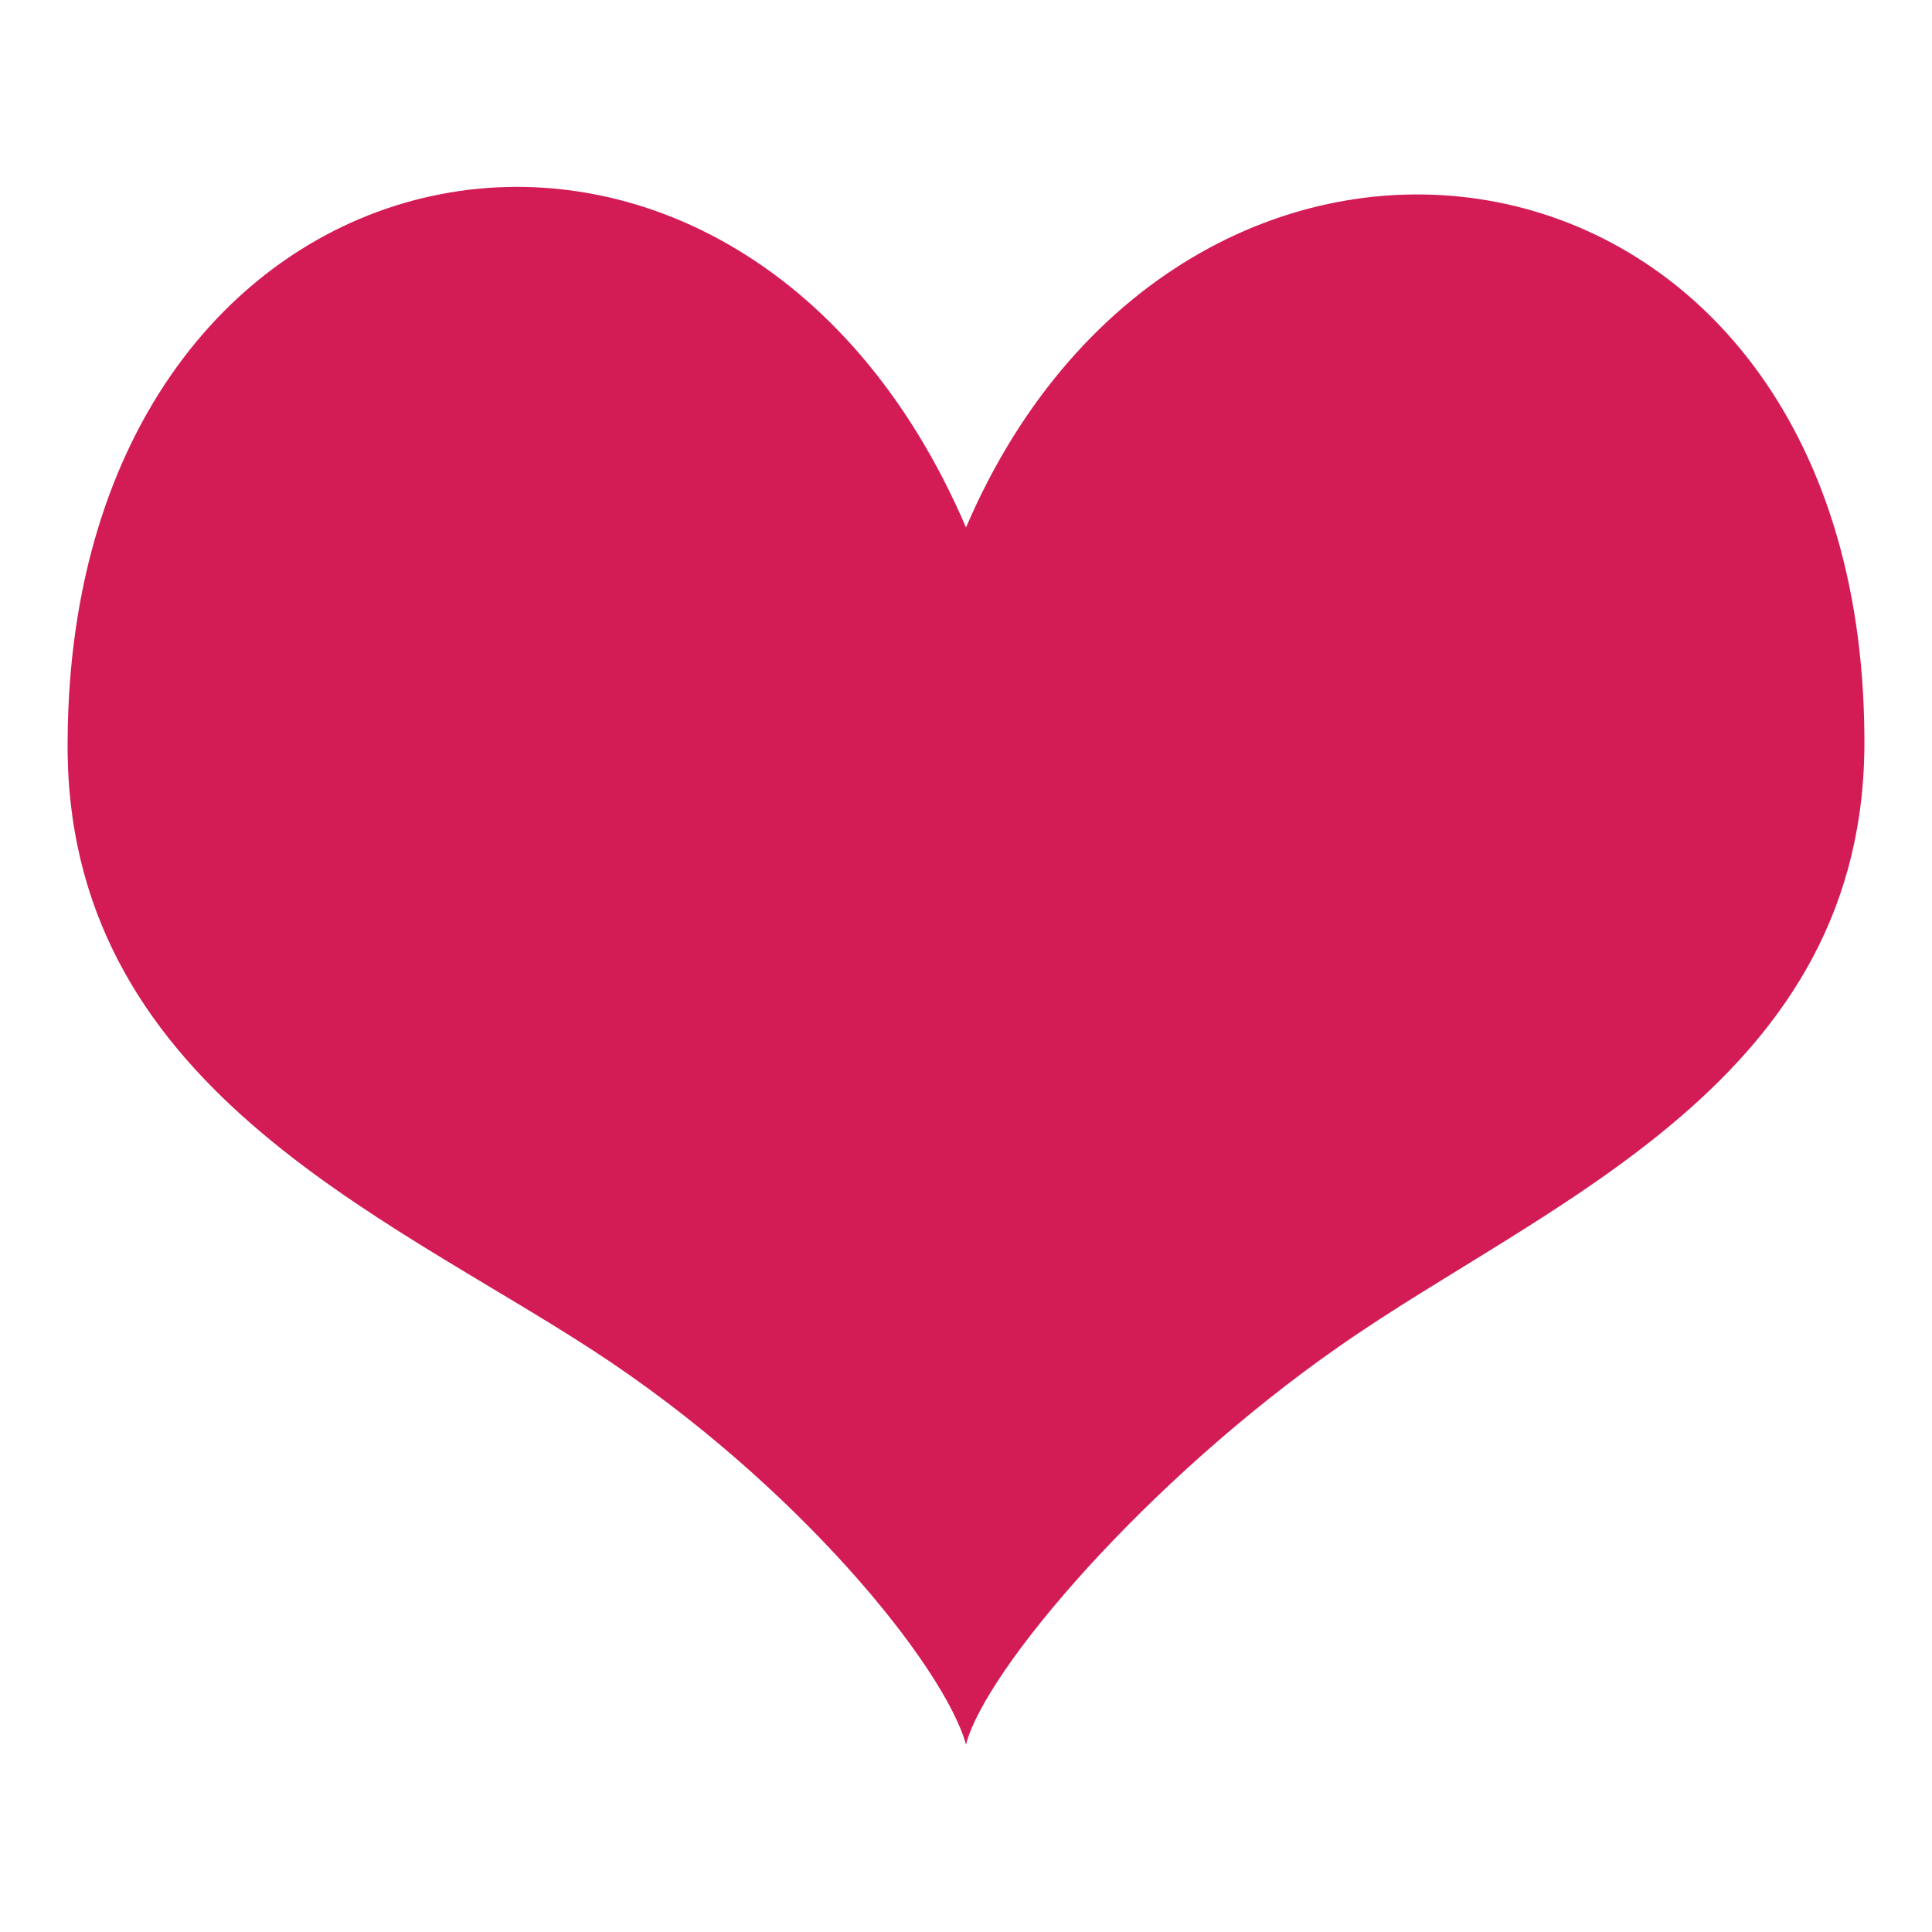 <?xml version="1.0" encoding="utf-8"?>
<!-- Generator: Adobe Illustrator 17.1.0, SVG Export Plug-In . SVG Version: 6.00 Build 0)  -->
<!DOCTYPE svg PUBLIC "-//W3C//DTD SVG 1.1//EN" "http://www.w3.org/Graphics/SVG/1.1/DTD/svg11.dtd">
<svg version="1.1" id="heart" xmlns="http://www.w3.org/2000/svg" xmlns:xlink="http://www.w3.org/1999/xlink" x="0px" y="0px"
	 width="100px" height="100px" viewBox="0 0 100 100" enable-background="new 0 0 100 100" xml:space="preserve">
<path fill-rule="evenodd" clip-rule="evenodd" fill="#D31C55" d="M50,27.3c-12-28-46.3-21.4-46.5,11C3.3,56.1,19.8,62.8,30.7,69.9
	C41.3,76.8,48.9,86.3,50,90.3c1-3.9,9.4-13.7,19.3-20.6C80,62.2,96.7,56,96.5,38.1C96.3,5.6,61.5,0.5,50,27.3z"/>
</svg>
